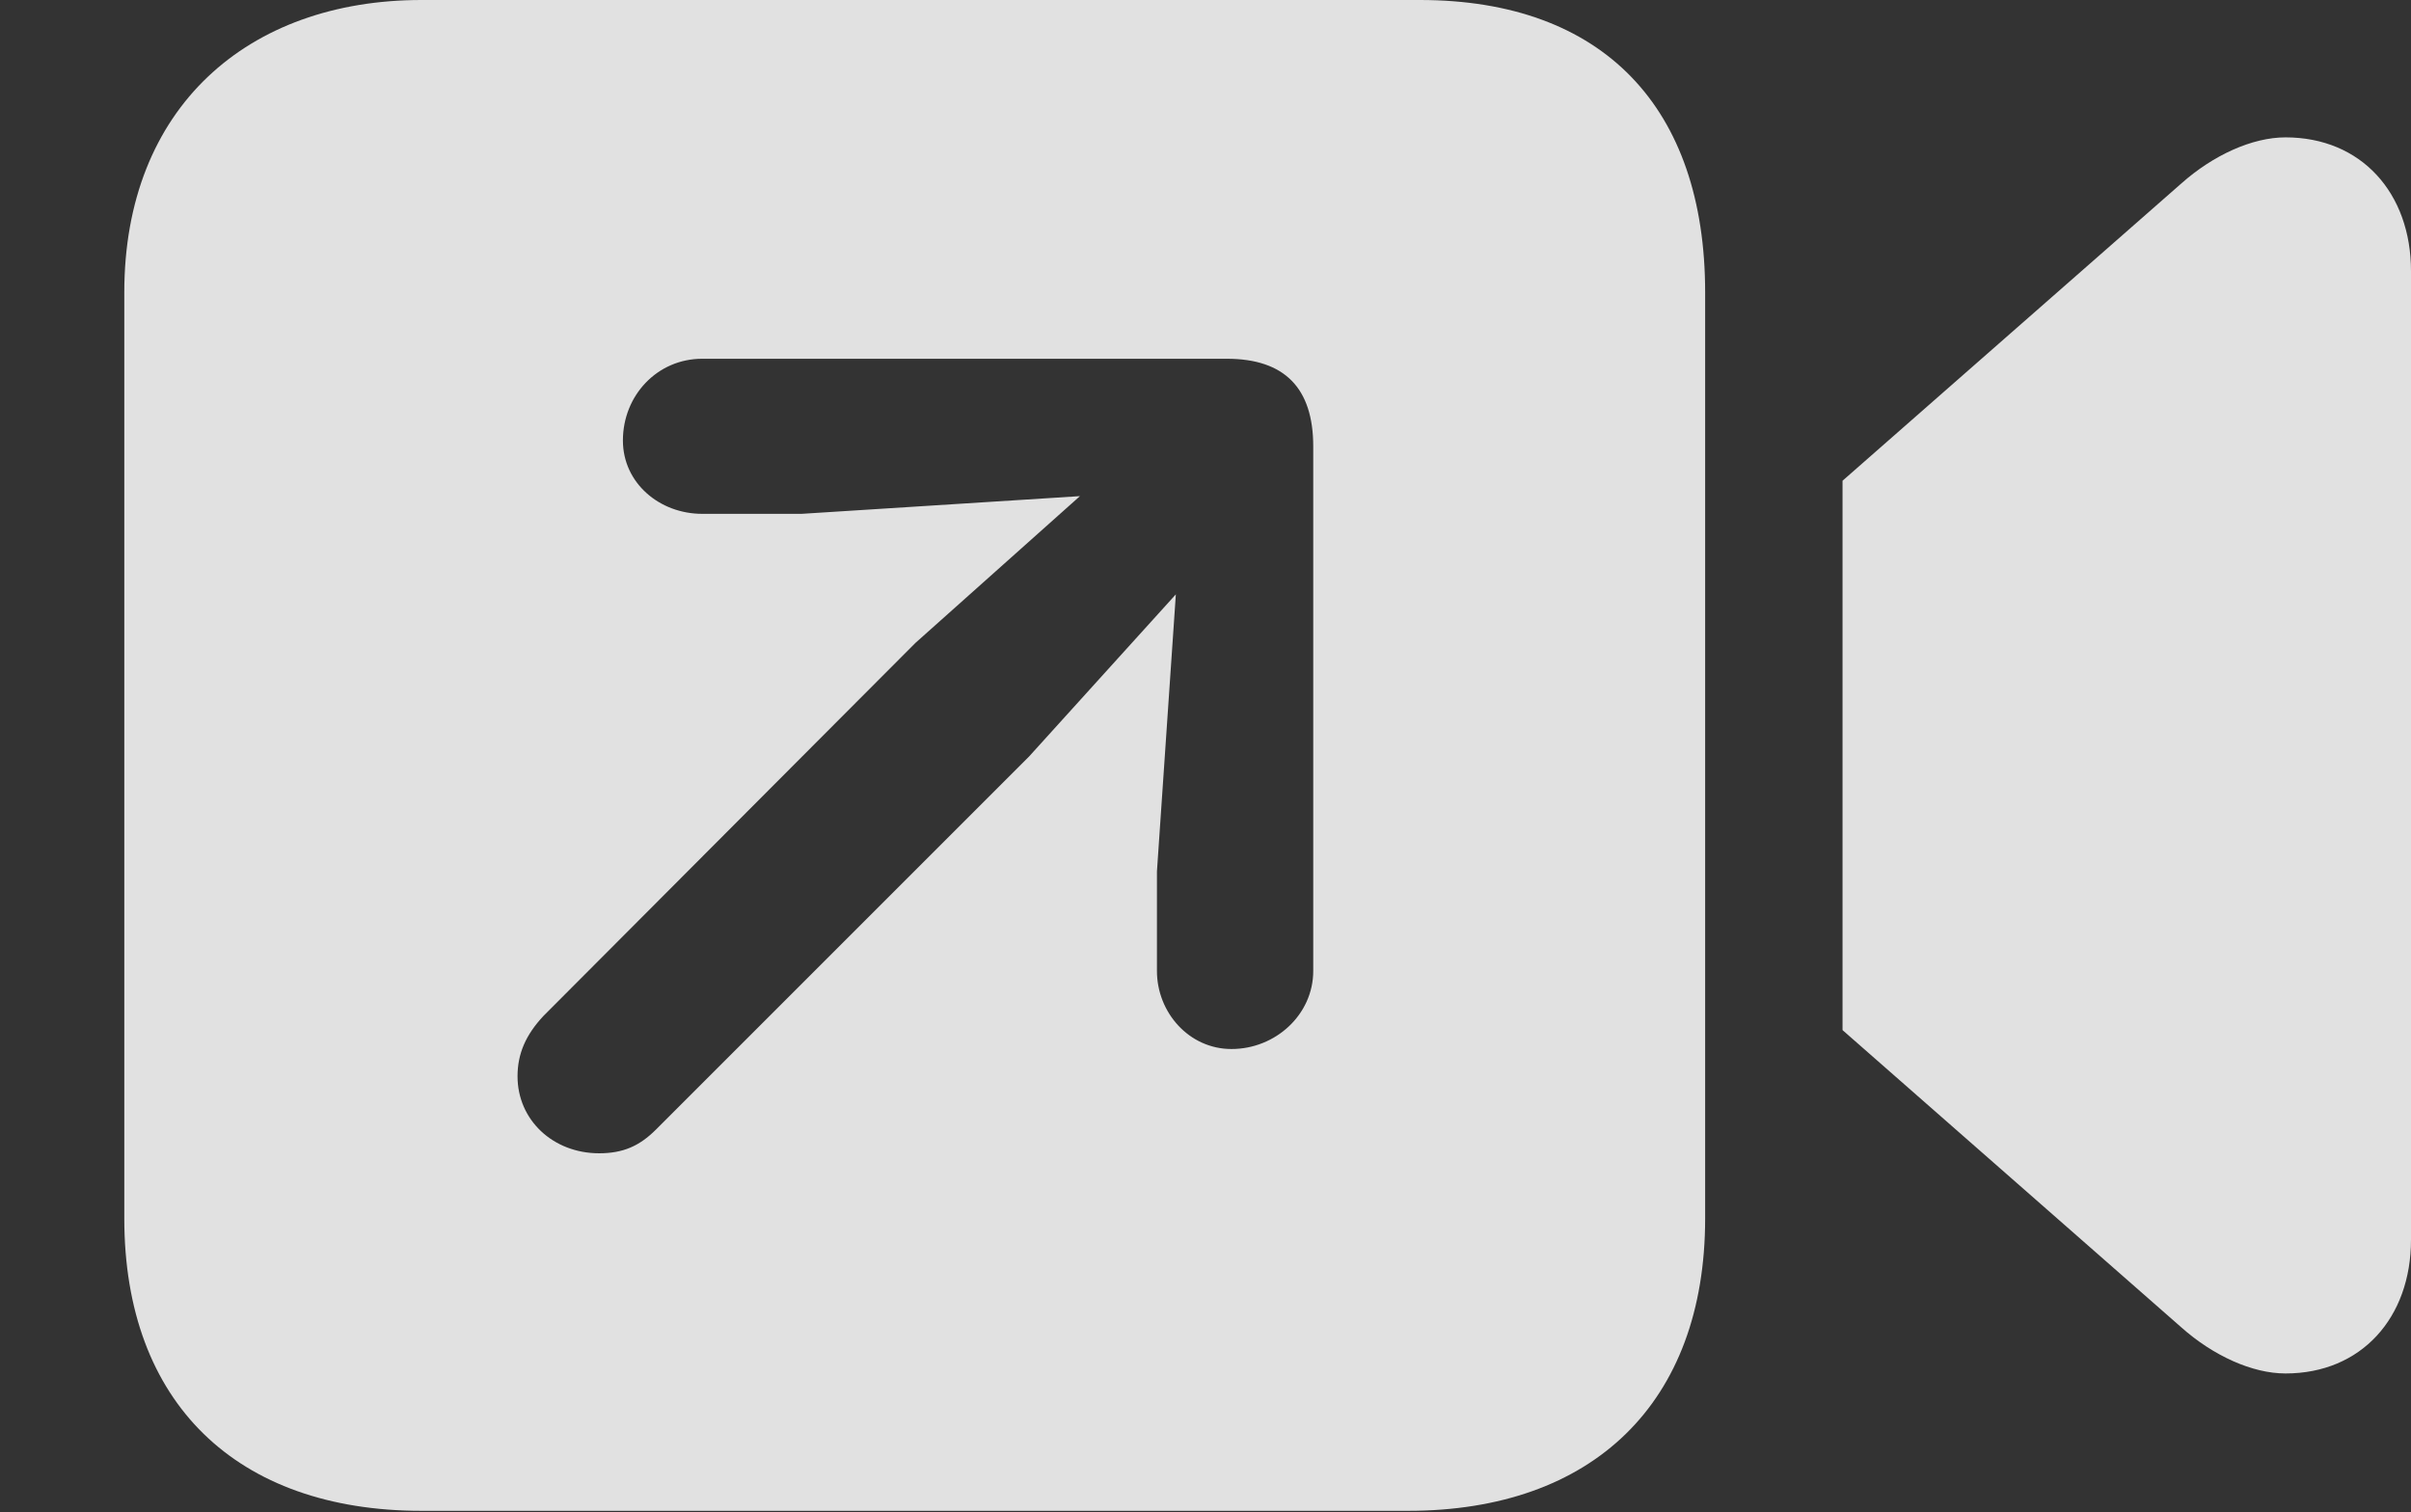 <?xml version="1.0" encoding="UTF-8"?>
<!--Generator: Apple Native CoreSVG 232.5-->
<!DOCTYPE svg
PUBLIC "-//W3C//DTD SVG 1.1//EN"
       "http://www.w3.org/Graphics/SVG/1.1/DTD/svg11.dtd">
<svg version="1.1" xmlns="http://www.w3.org/2000/svg" xmlns:xlink="http://www.w3.org/1999/xlink" width="19.883" height="12.471">
 <rect width="100%" height="100%" fill="#333333" stroke="none"/>
 <g>
  <rect height="12.471" opacity="0" width="19.883" x="0" y="0"/>
  <path d="M14.062 2.412L14.062 10.049C14.062 11.572 13.135 12.461 11.611 12.461L3.477 12.461C1.953 12.461 1.025 11.572 1.025 10.049L1.025 2.412C1.025 0.889 2.041 0 3.477 0L11.709 0C13.223 0 14.062 0.889 14.062 2.412ZM19.883 2.236L19.883 10.225C19.883 10.869 19.473 11.328 18.848 11.328C18.574 11.328 18.252 11.182 17.988 10.947L15.195 8.496L15.195 3.965L17.988 1.514C18.252 1.279 18.574 1.133 18.848 1.133C19.473 1.133 19.883 1.592 19.883 2.236ZM5.791 2.959C5.42 2.959 5.137 3.262 5.137 3.633C5.137 3.984 5.439 4.238 5.791 4.238L6.611 4.238L8.906 4.092L7.549 5.303L4.482 8.379C4.336 8.535 4.268 8.691 4.268 8.877C4.268 9.238 4.561 9.512 4.941 9.512C5.137 9.512 5.273 9.453 5.41 9.316L8.486 6.24L9.697 4.902L9.541 7.188L9.541 8.008C9.541 8.35 9.805 8.652 10.156 8.652C10.518 8.652 10.83 8.369 10.83 8.008L10.83 3.682C10.83 3.203 10.596 2.959 10.117 2.959Z" fill="#ffffff" fill-opacity="0.85"/>
 </g>
</svg>
